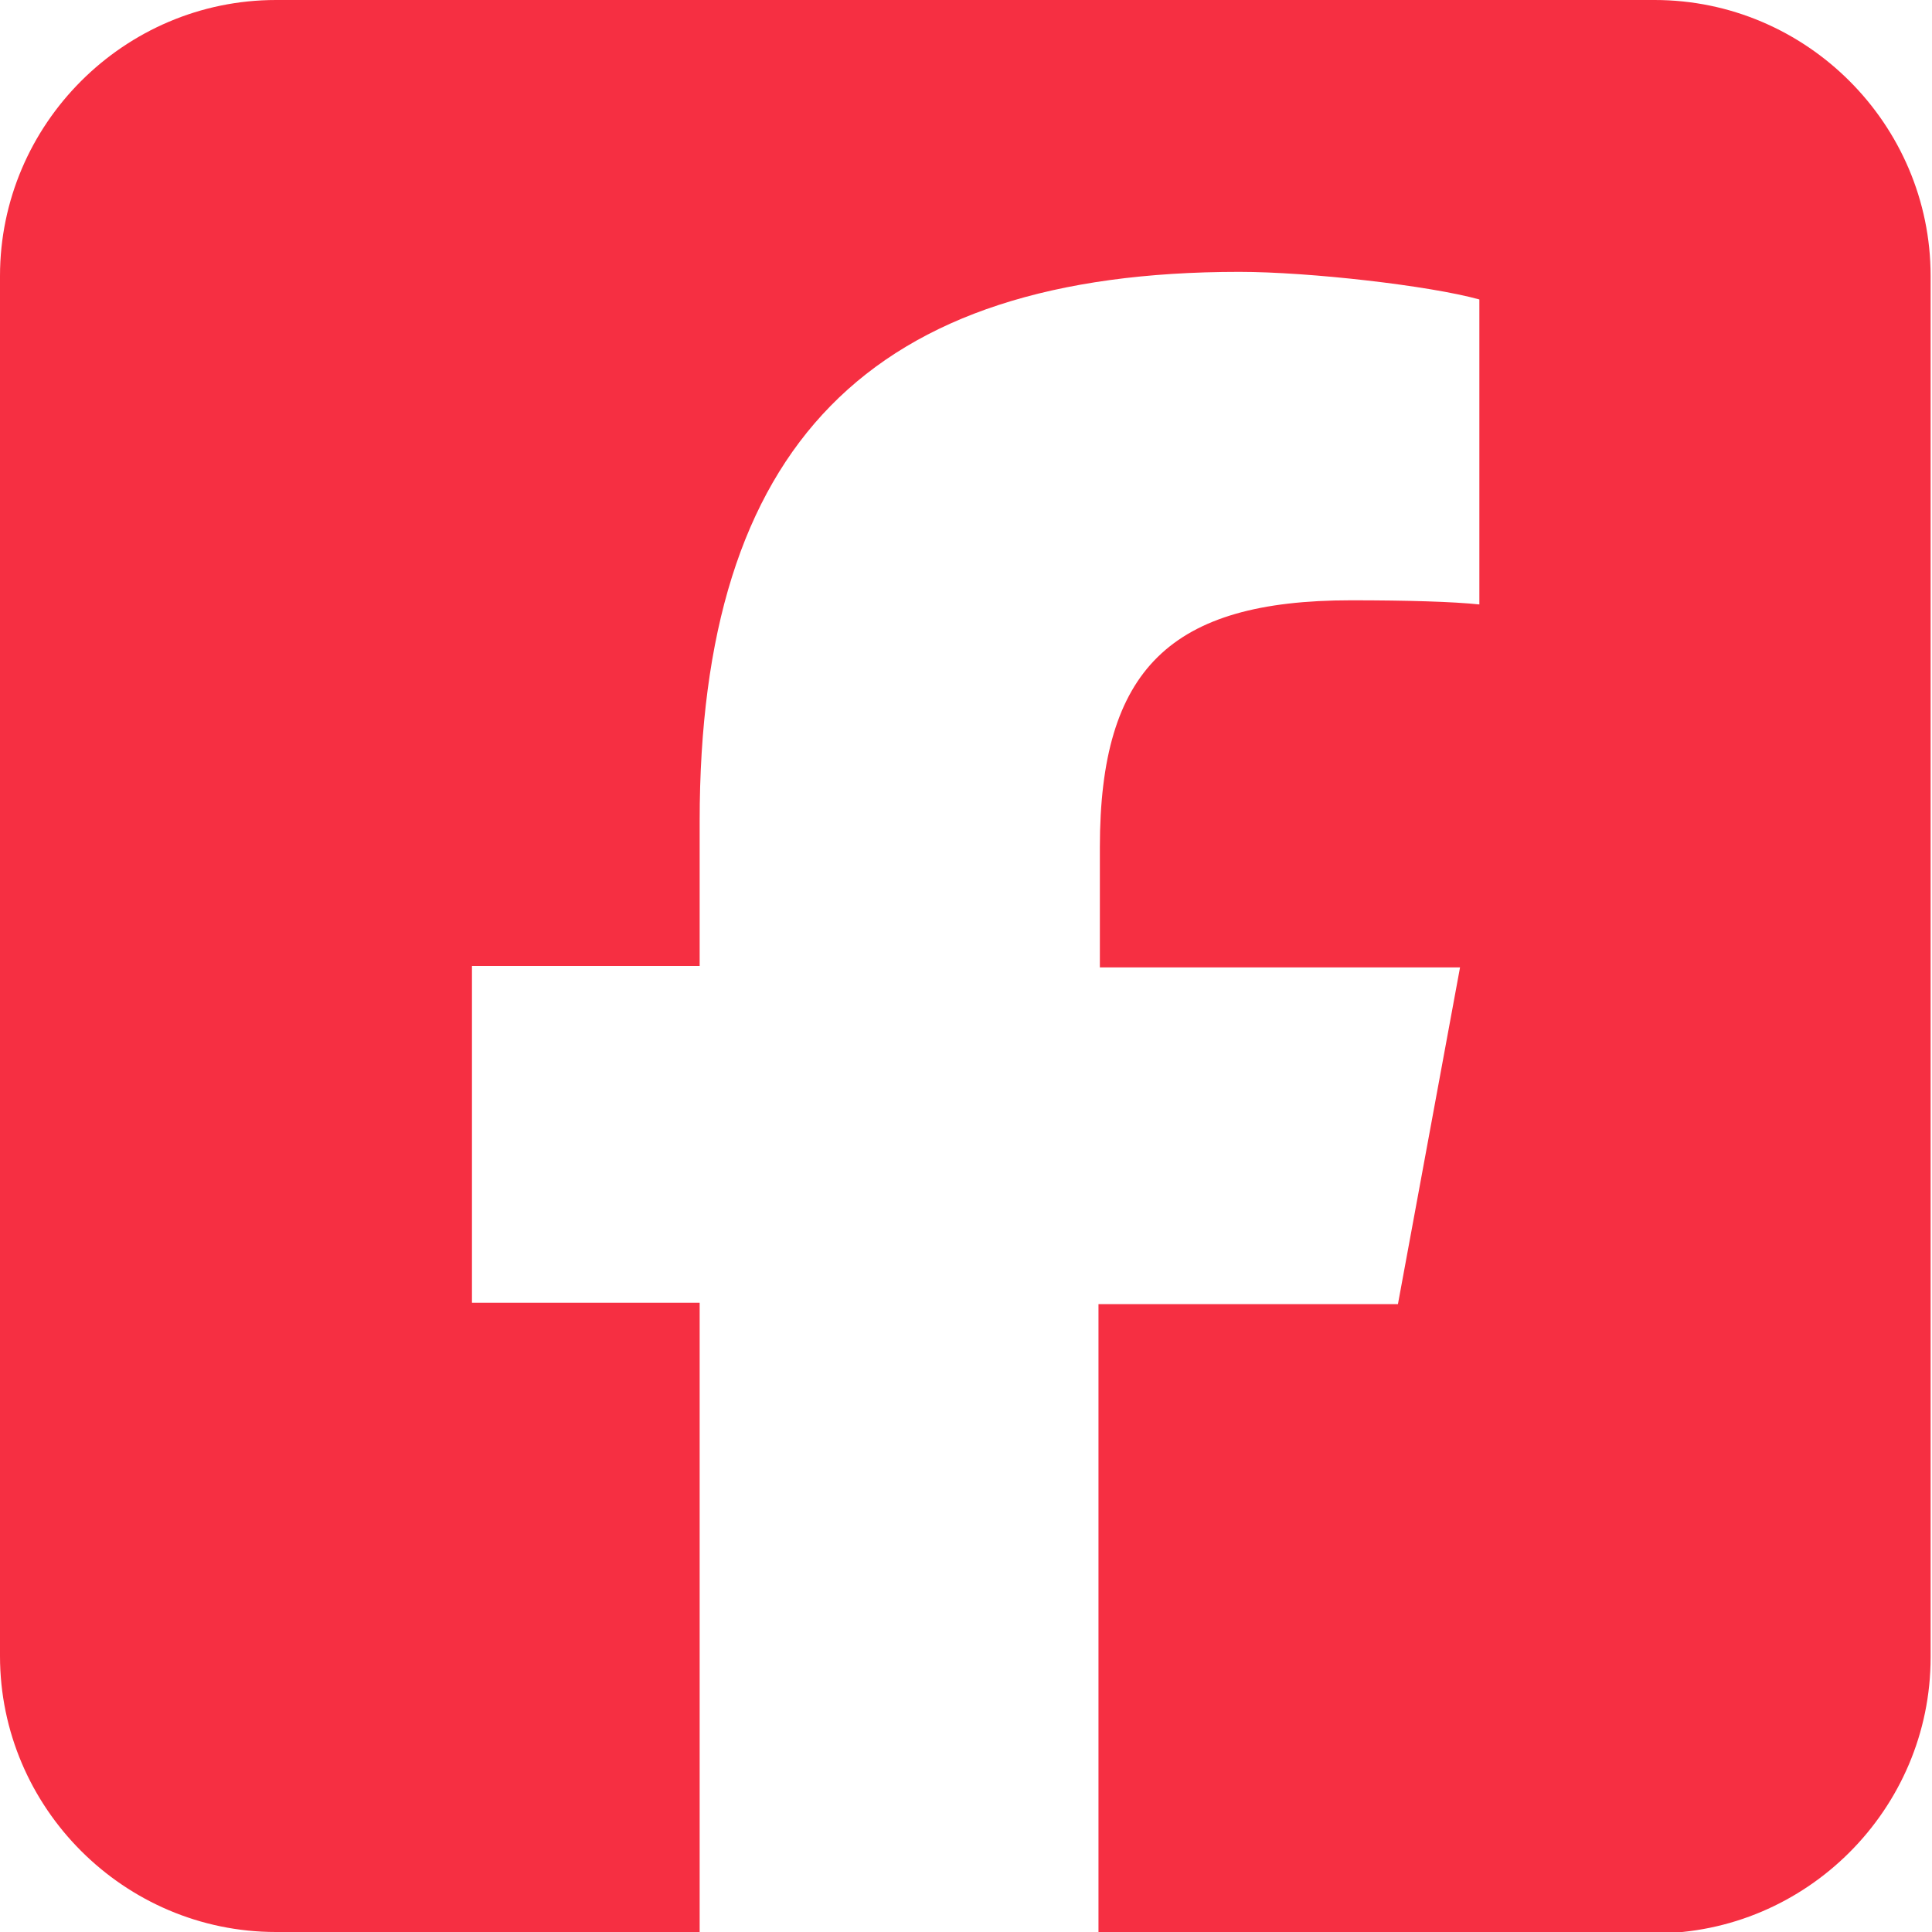 <svg width="14" height="14" viewBox="0 0 14 14" fill="none" xmlns="http://www.w3.org/2000/svg">
<path d="M2 0C0.9 0 0 0.9 0 2V12C0 13.1 0.9 14 2 14H5.07V9.44H3.42V7H5.07V5.95C5.07 3.23 6.3 1.97 8.98 1.97C9.49 1.97 10.36 2.07 10.72 2.17V4.38C10.53 4.36 10.2 4.35 9.79 4.35C8.48 4.35 7.97 4.85 7.97 6.14V7.01H10.58L10.13 9.45H7.96V14.01H11.99C13.09 14.01 13.99 13.11 13.99 12.01V2C13.99 0.9 13.09 0 11.99 0H2Z" fill="#F62F42"/>
</svg>
